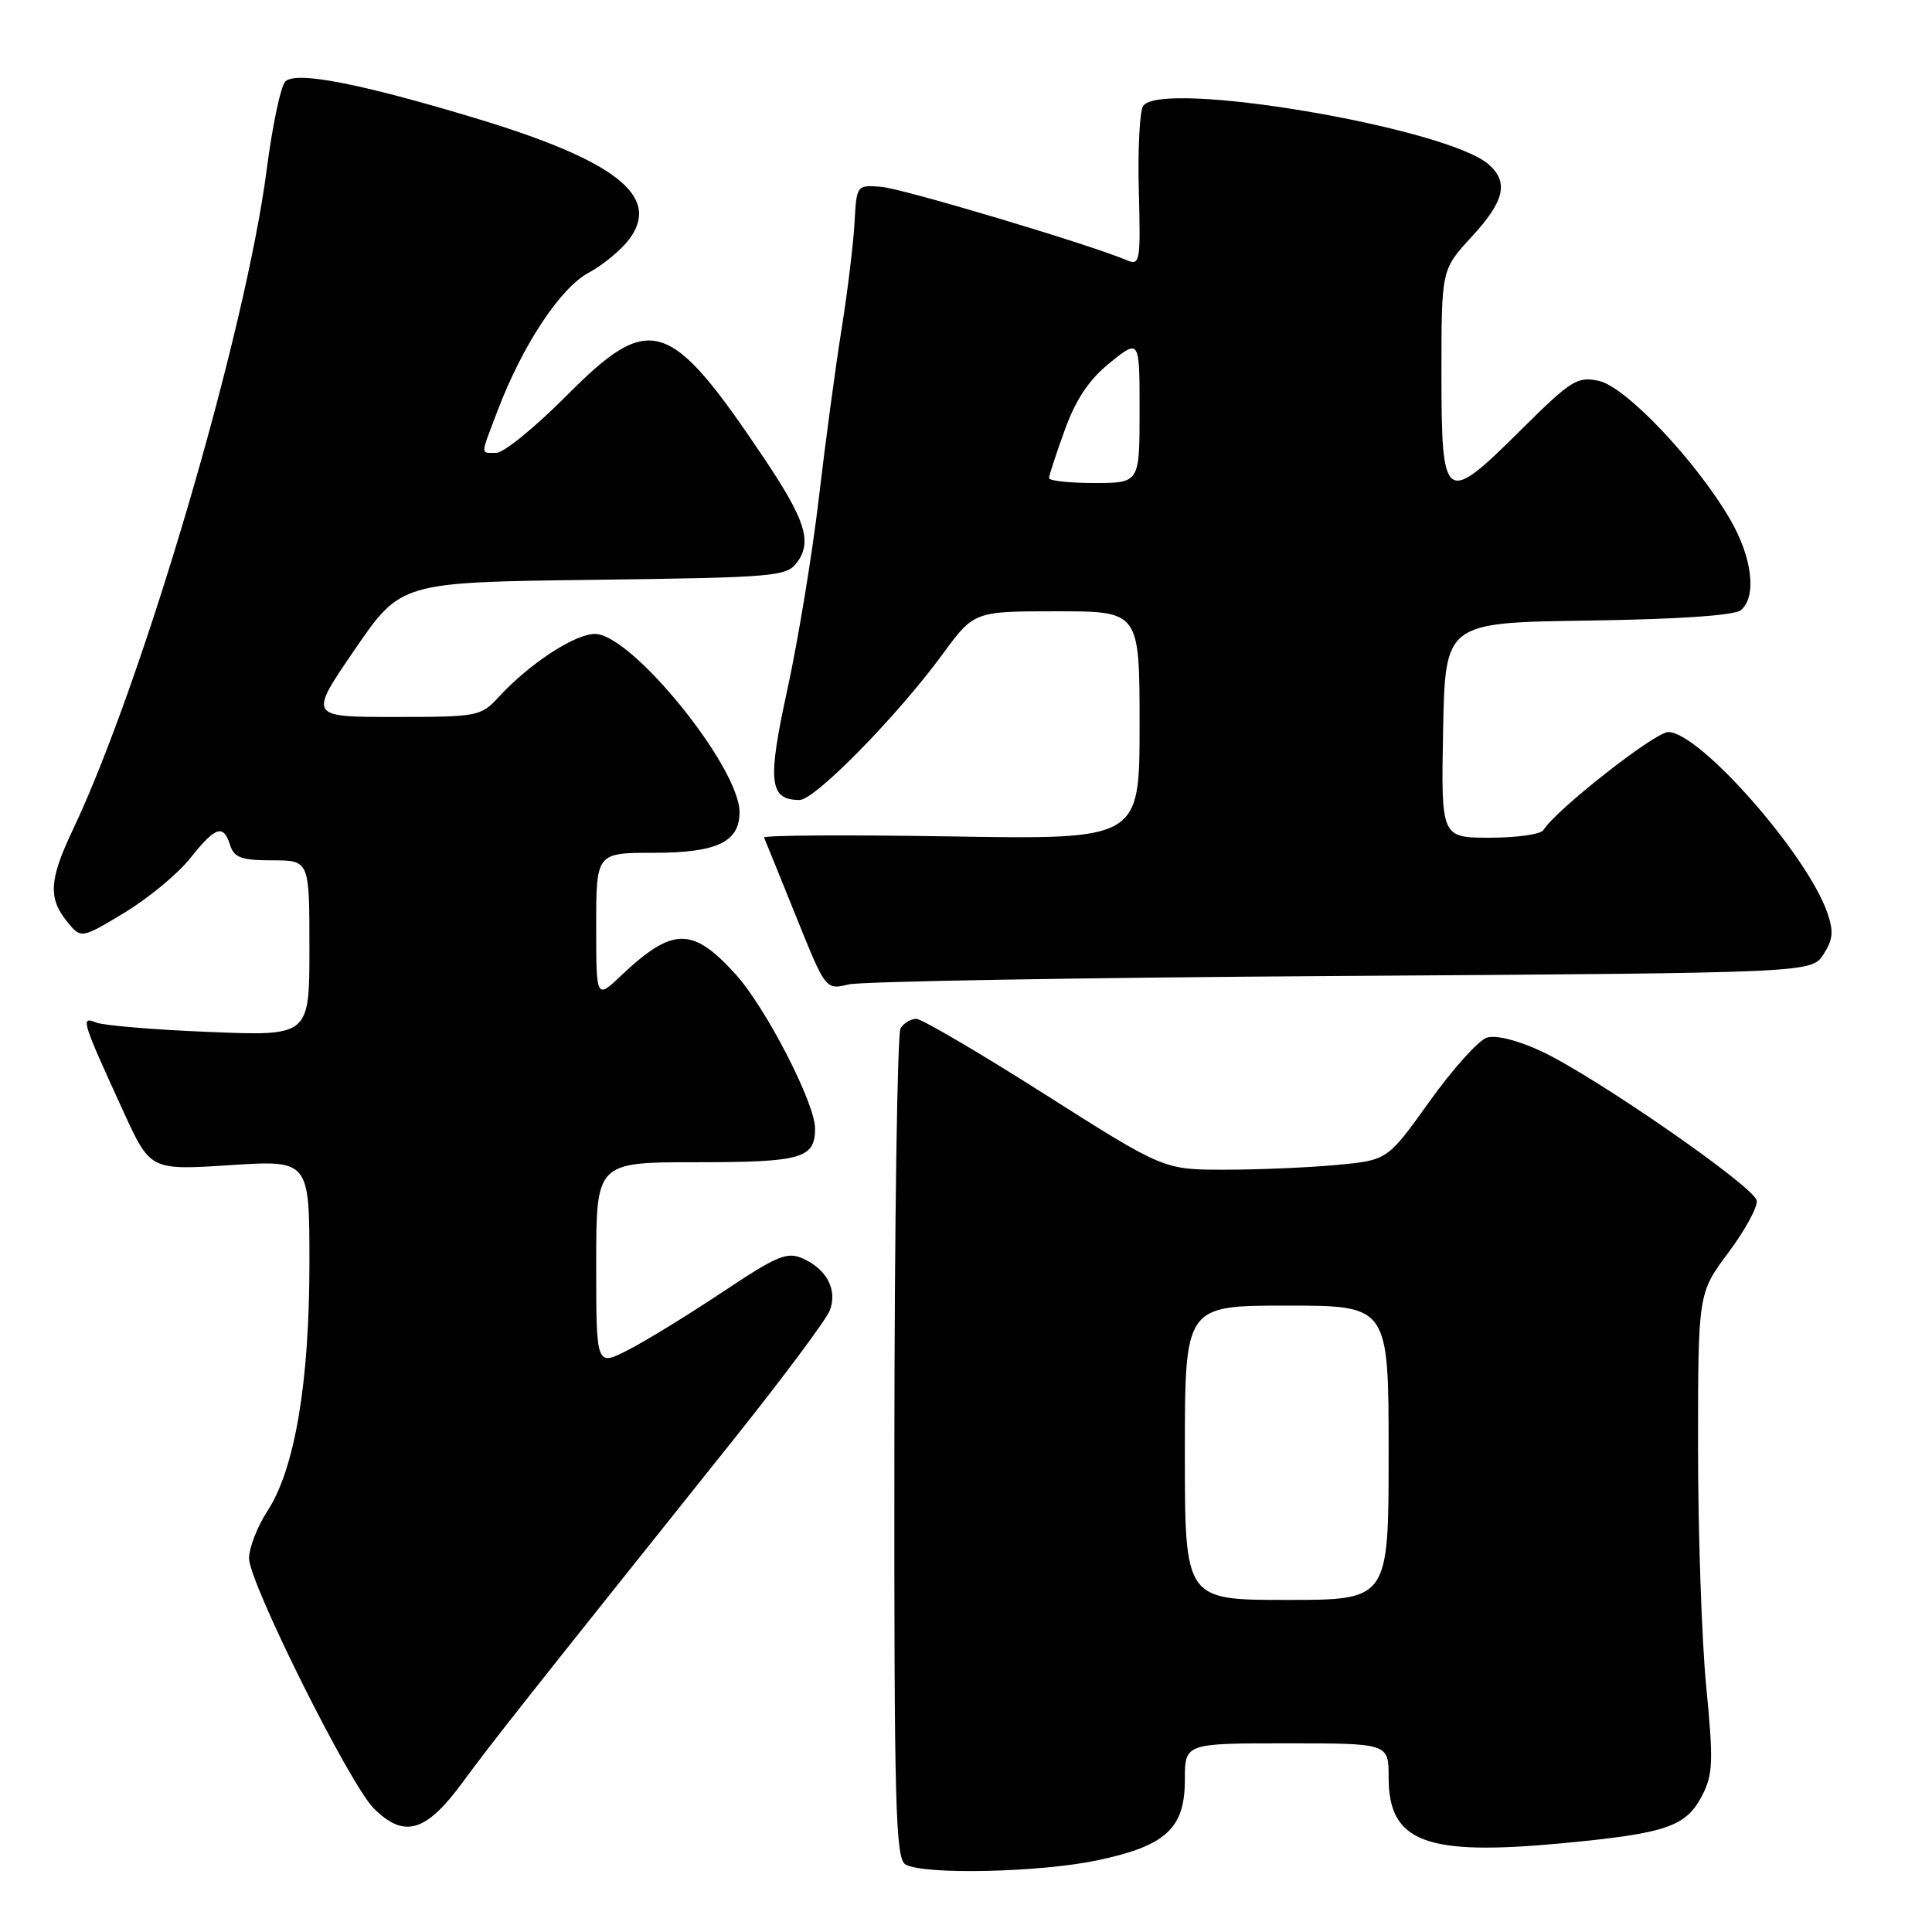 <?xml version="1.0" encoding="UTF-8" standalone="no"?>
<!DOCTYPE svg PUBLIC "-//W3C//DTD SVG 1.1//EN" "http://www.w3.org/Graphics/SVG/1.1/DTD/svg11.dtd" >
<svg xmlns="http://www.w3.org/2000/svg" xmlns:xlink="http://www.w3.org/1999/xlink" version="1.1" viewBox="0 0 256 256">
 <g >
 <path fill="currentColor"
d=" M 145.42 246.50 C 154.50 244.58 157.00 242.27 157.00 235.83 C 157.00 231.00 157.00 231.00 170.50 231.00 C 184.00 231.00 184.00 231.00 184.00 235.50 C 184.00 244.10 188.86 245.95 207.00 244.24 C 220.82 242.93 223.40 242.05 225.54 237.92 C 226.98 235.13 227.05 233.38 226.09 223.57 C 225.49 217.42 225.00 203.16 225.00 191.88 C 225.00 171.36 225.00 171.36 229.03 165.96 C 231.25 162.99 232.93 159.89 232.77 159.07 C 232.42 157.22 211.37 142.64 204.26 139.31 C 201.11 137.84 198.22 137.11 197.01 137.50 C 195.91 137.85 192.50 141.64 189.43 145.93 C 183.85 153.73 183.85 153.73 177.17 154.36 C 173.50 154.70 166.83 154.99 162.35 154.99 C 154.20 155.00 154.20 155.00 138.45 145.00 C 129.79 139.50 122.12 135.00 121.41 135.00 C 120.70 135.00 119.76 135.56 119.33 136.25 C 118.90 136.94 118.53 161.95 118.51 191.83 C 118.47 239.34 118.66 246.27 119.98 247.05 C 122.37 248.45 137.80 248.11 145.42 246.50 Z  M 61.26 236.22 C 65.29 230.74 69.12 225.90 97.28 190.65 C 103.80 182.48 109.50 174.83 109.95 173.65 C 110.98 170.94 109.59 168.23 106.45 166.79 C 104.29 165.81 103.07 166.32 95.68 171.24 C 91.10 174.29 85.47 177.74 83.17 178.91 C 79.00 181.04 79.00 181.04 79.00 167.52 C 79.00 154.00 79.00 154.00 92.30 154.00 C 106.24 154.00 108.00 153.50 108.00 149.52 C 108.00 146.19 101.50 133.56 97.51 129.14 C 91.75 122.77 89.14 122.80 82.25 129.32 C 79.00 132.39 79.00 132.39 79.00 122.70 C 79.00 113.00 79.00 113.00 86.67 113.00 C 94.99 113.00 98.01 111.56 97.99 107.60 C 97.96 101.60 83.68 84.00 78.84 84.00 C 76.16 84.00 70.14 87.94 66.08 92.36 C 63.73 94.92 63.29 95.00 52.27 95.00 C 40.89 95.00 40.89 95.00 47.00 86.08 C 53.12 77.15 53.12 77.15 78.64 76.83 C 102.81 76.52 104.24 76.39 105.63 74.50 C 107.63 71.76 106.71 68.88 101.27 60.76 C 88.70 42.02 86.19 41.23 75.00 52.50 C 70.90 56.62 66.75 60.00 65.78 60.00 C 63.62 60.00 63.61 60.54 65.94 54.40 C 69.22 45.76 74.24 38.16 77.98 36.15 C 79.88 35.13 82.32 33.12 83.39 31.68 C 87.62 26.01 81.59 21.27 63.00 15.66 C 47.61 11.02 39.20 9.40 37.80 10.80 C 37.20 11.40 36.10 16.62 35.35 22.40 C 32.55 44.07 19.00 90.23 9.63 110.00 C 6.52 116.55 6.37 119.00 8.87 122.09 C 10.74 124.40 10.74 124.40 16.47 120.95 C 19.62 119.05 23.54 115.81 25.18 113.75 C 28.57 109.49 29.60 109.15 30.50 112.00 C 31.02 113.64 32.01 114.00 36.07 114.00 C 41.00 114.00 41.00 114.00 41.00 125.64 C 41.00 137.28 41.00 137.28 27.75 136.74 C 20.46 136.45 13.70 135.88 12.73 135.49 C 10.65 134.64 10.81 135.18 16.35 147.28 C 19.92 155.07 19.92 155.07 30.46 154.39 C 41.00 153.71 41.00 153.71 41.00 167.39 C 41.00 183.22 39.06 194.67 35.43 200.23 C 34.09 202.28 33.00 205.10 33.00 206.49 C 33.00 209.70 46.32 236.41 49.51 239.60 C 53.54 243.63 56.42 242.80 61.26 236.22 Z  M 177.75 129.32 C 240.01 128.91 240.01 128.91 241.61 126.47 C 242.89 124.51 242.99 123.42 242.12 120.92 C 239.41 113.14 225.19 97.00 221.05 97.00 C 219.29 97.00 206.16 107.31 204.51 109.99 C 204.16 110.55 200.97 111.00 197.41 111.00 C 190.95 111.00 190.95 111.00 191.22 96.75 C 191.50 82.50 191.50 82.50 210.42 82.23 C 222.32 82.06 229.84 81.55 230.67 80.85 C 232.81 79.08 232.19 73.86 229.24 68.80 C 224.74 61.08 215.44 51.26 211.89 50.48 C 209.00 49.84 208.21 50.34 201.47 57.03 C 191.40 67.03 191.00 66.74 191.00 49.39 C 191.00 35.72 191.00 35.72 195.00 31.38 C 199.36 26.65 199.95 24.14 197.25 21.78 C 191.63 16.88 153.68 10.48 151.46 14.06 C 151.01 14.80 150.75 19.87 150.90 25.34 C 151.15 34.65 151.05 35.23 149.33 34.49 C 144.46 32.41 119.58 24.97 116.73 24.75 C 113.52 24.50 113.50 24.53 113.23 29.50 C 113.08 32.25 112.32 38.55 111.53 43.50 C 110.73 48.45 109.37 58.58 108.50 66.00 C 107.63 73.42 105.76 84.79 104.35 91.27 C 101.65 103.62 101.91 106.00 105.96 106.00 C 107.98 106.00 118.85 94.92 124.85 86.75 C 129.06 81.00 129.06 81.00 140.03 81.00 C 151.00 81.00 151.00 81.00 151.00 96.12 C 151.00 111.24 151.00 111.24 125.99 110.83 C 112.23 110.61 101.09 110.67 101.24 110.98 C 101.38 111.29 103.28 115.96 105.45 121.35 C 109.40 131.17 109.40 131.17 112.45 130.44 C 114.13 130.04 143.51 129.54 177.75 129.32 Z  M 157.00 192.50 C 157.00 173.00 157.00 173.00 170.50 173.00 C 184.00 173.00 184.00 173.00 184.00 192.50 C 184.00 212.00 184.00 212.00 170.50 212.00 C 157.00 212.00 157.00 212.00 157.00 192.50 Z  M 139.00 63.35 C 139.00 63.00 139.95 60.11 141.10 56.94 C 142.59 52.85 144.34 50.26 147.10 48.04 C 151.00 44.91 151.00 44.91 151.00 54.45 C 151.00 64.00 151.00 64.00 145.00 64.00 C 141.70 64.00 139.00 63.71 139.00 63.35 Z "/>
</g>
</svg>